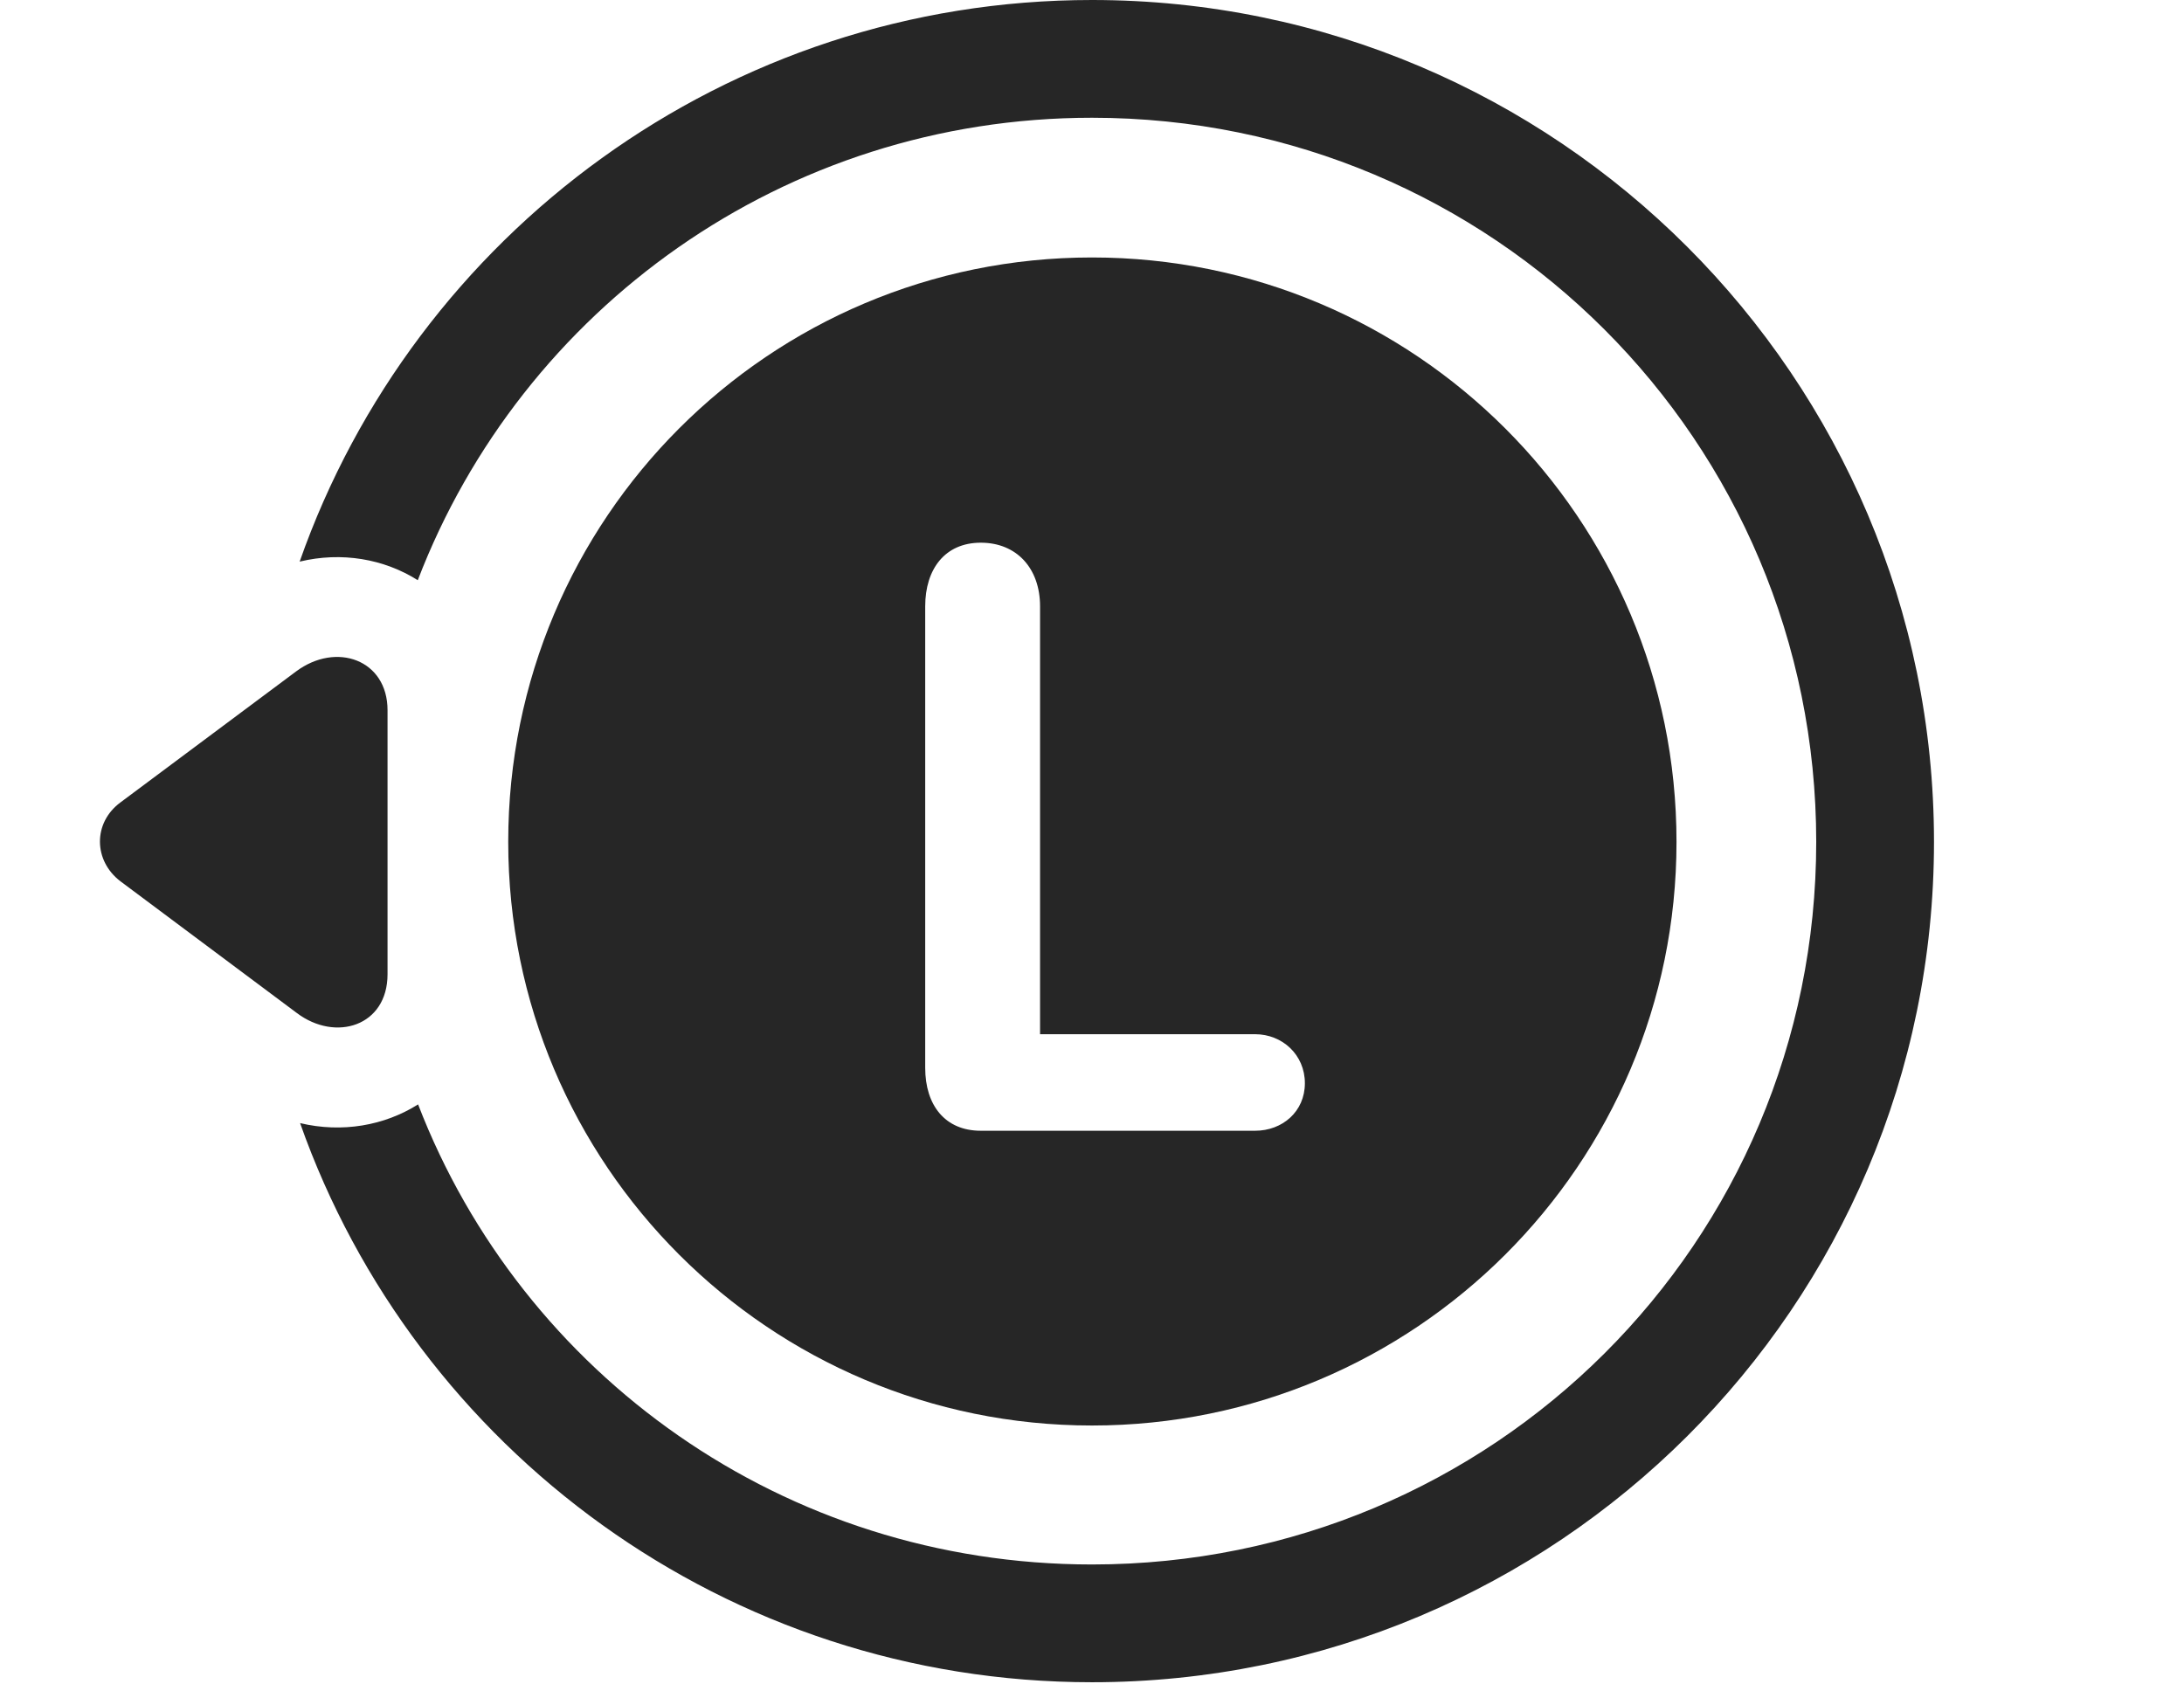 <?xml version="1.0" encoding="UTF-8"?>
<!--Generator: Apple Native CoreSVG 232.5-->
<!DOCTYPE svg
PUBLIC "-//W3C//DTD SVG 1.1//EN"
       "http://www.w3.org/Graphics/SVG/1.1/DTD/svg11.dtd">
<svg version="1.1" xmlns="http://www.w3.org/2000/svg" xmlns:xlink="http://www.w3.org/1999/xlink" width="145.776" height="112.451">
 <g>
  <rect height="112.451" opacity="0" width="145.776" x="0" y="0"/>
  <path d="M129.089 56.201C129.089 87.207 103.894 112.305 72.888 112.305C48.518 112.305 27.719 96.752 20.03 74.978C22.827 75.644 25.654 75.149 27.906 73.728C34.856 91.761 52.33 104.443 72.888 104.443C99.646 104.443 121.228 82.959 121.228 56.201C121.228 29.443 99.646 7.861 72.888 7.861C52.34 7.861 34.827 20.635 27.885 38.734C25.636 37.314 22.809 36.816 20.001 37.493C27.668 15.652 48.488 0 72.888 0C103.894 0 129.089 25.195 129.089 56.201Z" fill="#000000" fill-opacity="0.85"/>
  <path d="M19.763 44.824L8.044 53.565C6.189 54.932 6.238 57.471 8.044 58.838L19.812 67.627C22.4 69.58 25.867 68.506 25.867 65.039L25.867 47.412C25.867 44.043 22.449 42.822 19.763 44.824Z" fill="#000000" fill-opacity="0.85"/>
  <path d="M72.888 95.166C94.421 95.166 111.902 77.734 111.902 56.201C111.902 34.619 94.421 17.188 72.888 17.188C51.355 17.188 33.923 34.619 33.923 56.201C33.923 77.734 51.355 95.166 72.888 95.166ZM65.466 75.488C63.074 75.488 61.755 73.779 61.755 71.289L61.755 40.478C61.755 37.988 63.074 36.23 65.466 36.23C67.859 36.23 69.421 37.94 69.421 40.478L69.421 69.043L83.777 69.043C85.584 69.043 87.097 70.41 87.097 72.314C87.097 74.219 85.584 75.488 83.777 75.488Z" fill="#000000" fill-opacity="0.85"/>
 </g>
</svg>
